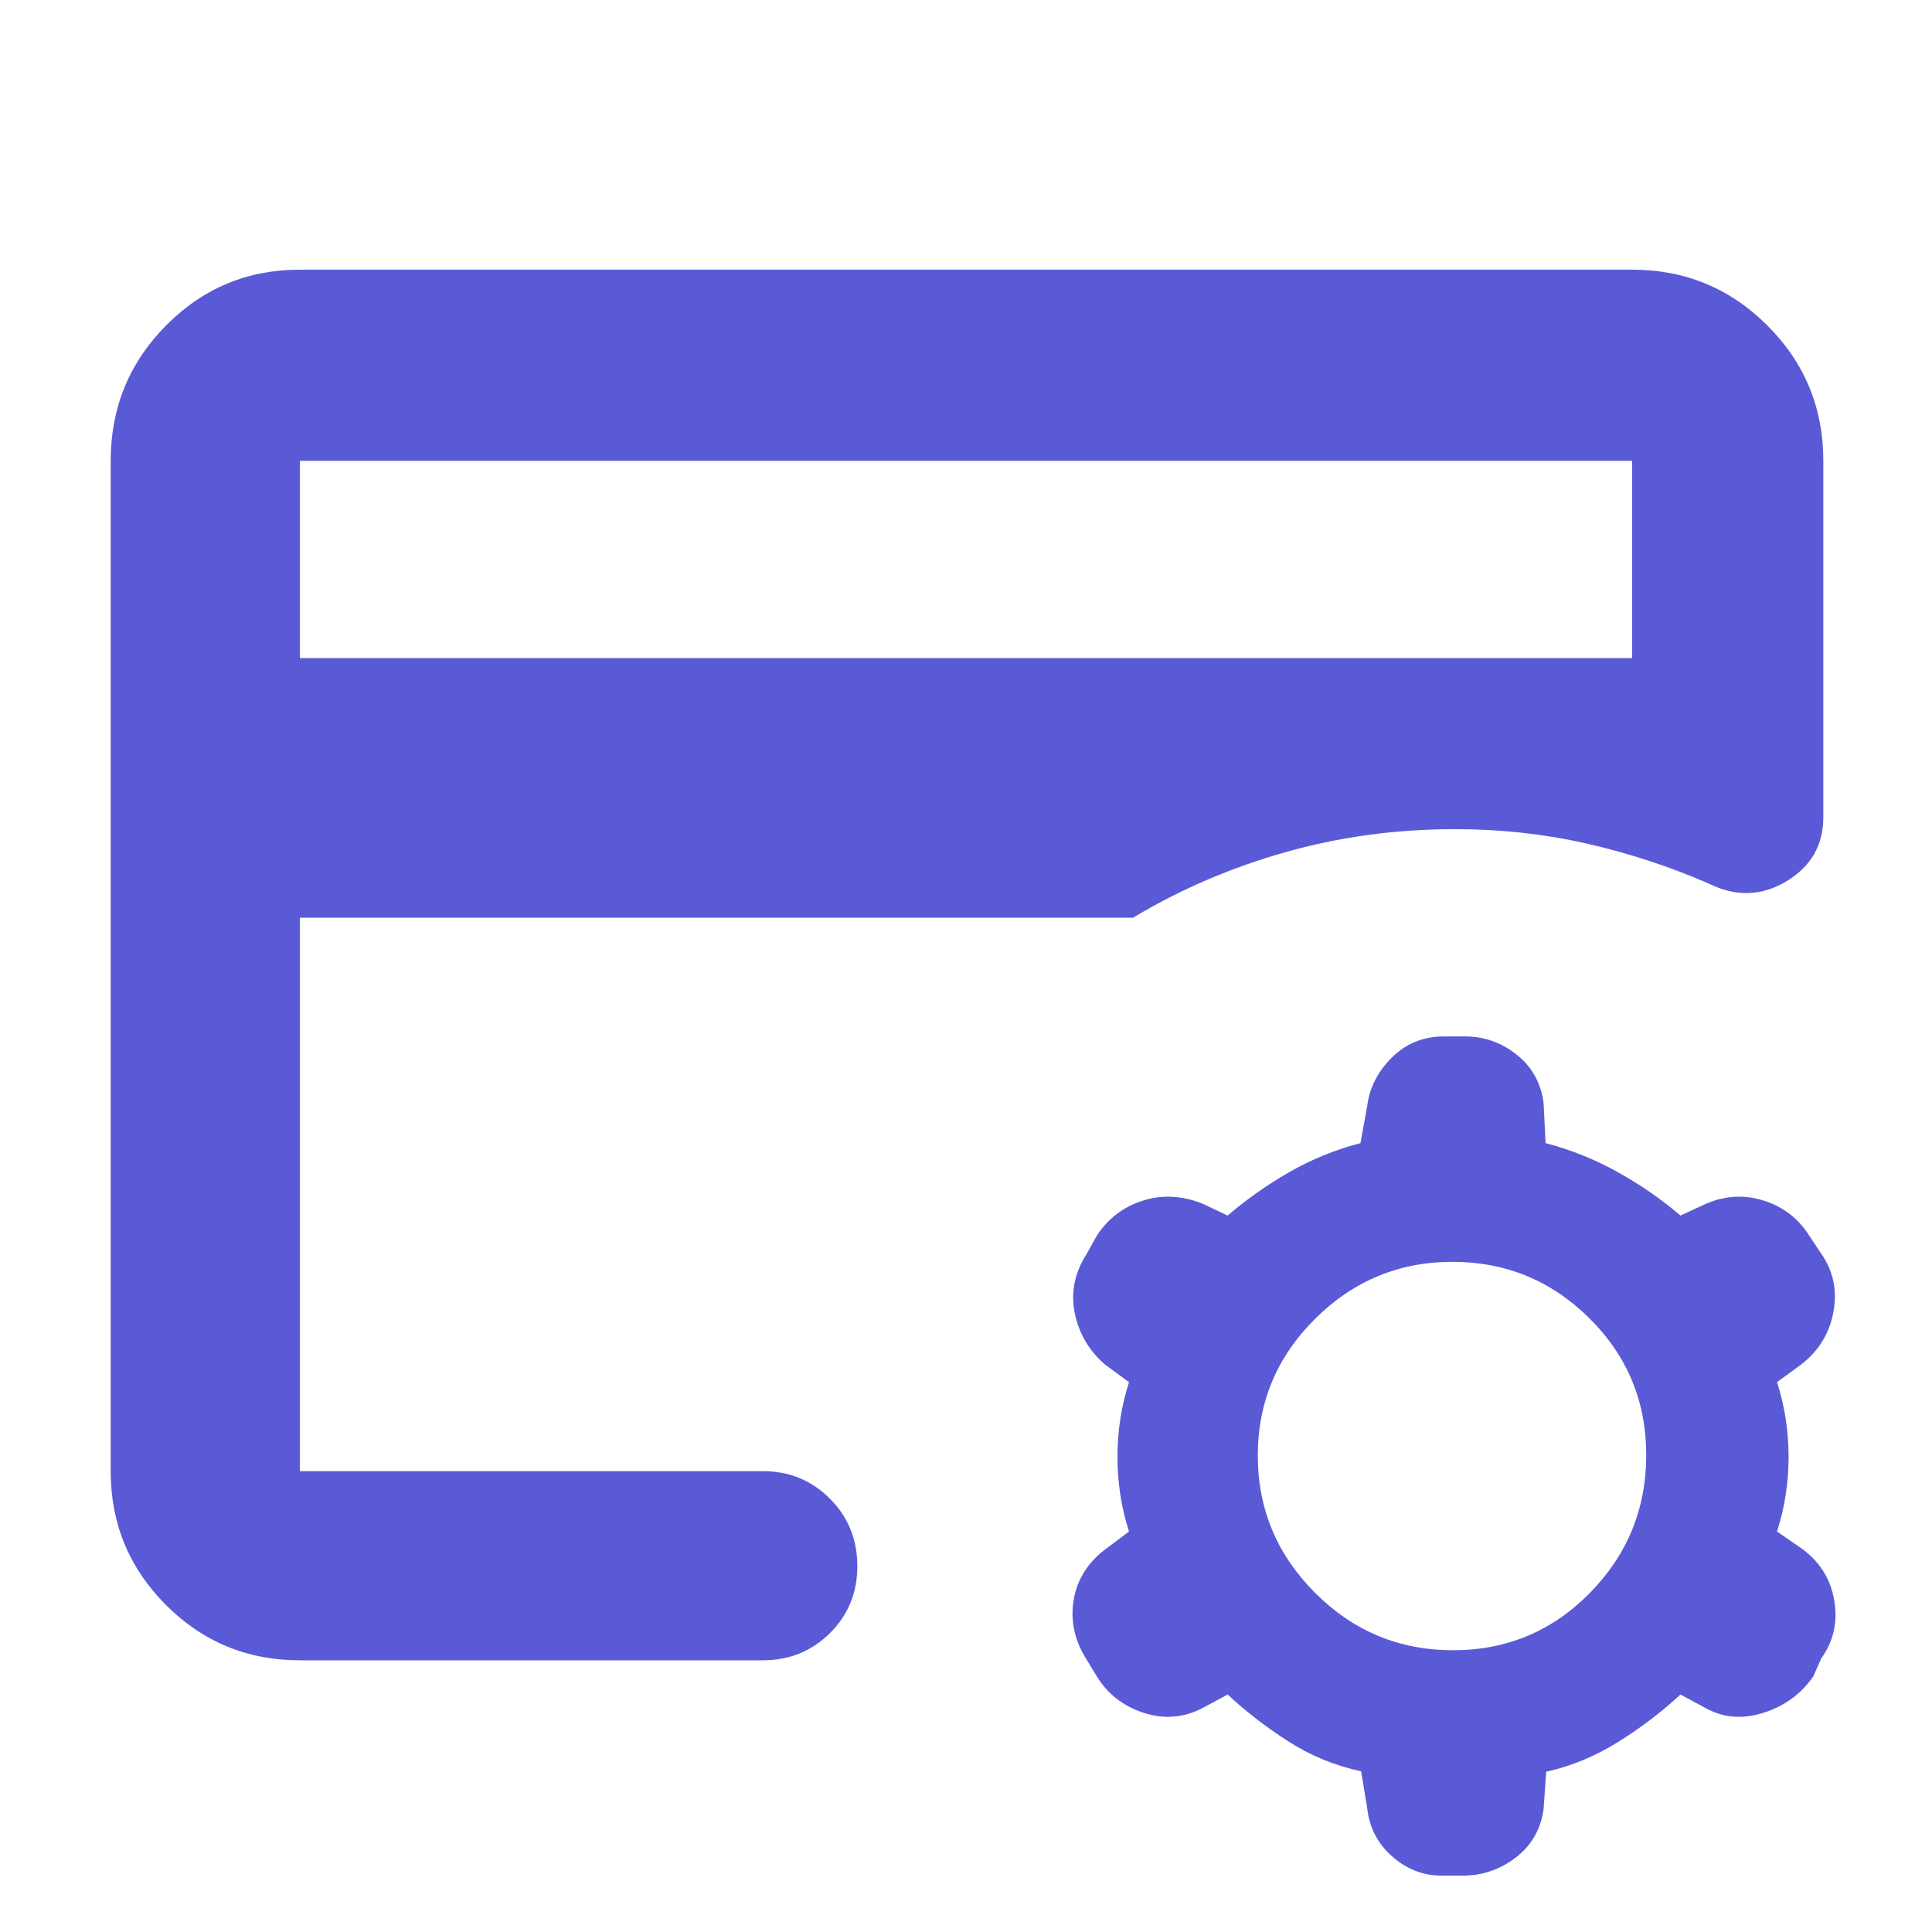 <svg xmlns="http://www.w3.org/2000/svg" height="48" viewBox="0 -960 960 960" width="48"><path fill="rgb(90, 90, 215)" d="m610-118-13 7q-14 7-29 2t-23-18l-5.6-9.23Q531-150 533.5-165t15.5-25l12-9q-5.73-17.8-5.73-37.11 0-19.3 5.73-37.1L549-282q-12-10.5-15-25.75t6-29.25l5-9q8.26-12.67 22.63-17.33Q582-368 597.31-362l12.69 6q14-12 30.5-21.5T676-392l3.33-18.26Q681-424 691.6-434.5q10.6-10.5 25.85-10.5h10.5q14.25 0 25.65 9.03Q765-426.94 767-412l1 20q19 5 36 14.5t31 21.5l13-6q14.32-6 28.67-1.33Q891.03-358.67 899-346l6 9q9 13 6 29t-16 26l-12 8.79q5.73 17.8 5.73 37.1 0 19.31-5.73 37.11l13 9q13 9.87 15.5 25.69Q914-148.5 905-136l-4 9q-9 13-24.5 18t-28.5-2l-13-7q-14 13-31.04 23.62-17.04 10.62-35.65 14.74L767-61q-2.12 15.06-13.86 24.03Q741.4-28 726.68-28h-10.34q-13.73 0-24.57-9.53t-12.44-24.14l-3-18.18Q657-84 640.5-94.5T610-118Zm111.99-22Q762-140 790-168.49q28-28.49 28-68.5Q818-277 789.72-305q-28.29-28-68-28-39.72 0-68.22 28.28-28.5 28.29-28.5 68 0 39.72 28.49 68.22t68.5 28.5ZM149-229v-319 14-197 502Zm0-404h662v-98H149v98Zm0 498q-39.05 0-66.53-27.48Q55-189.95 55-229v-502q0-39.46 27.47-67.23Q109.95-826 149-826h662q39.46 0 67.23 27.77Q906-770.46 906-731v177q0 21-18.5 32t-38.5 1q-29.75-12.88-61.07-19.94Q756.62-548 723-548q-44 0-84.5 11.5T563-504H149v275h230q19.75 0 33.38 13.68Q426-201.65 426-181.82q0 19.82-13.62 33.32Q398.75-135 379-135H149Z"/></svg>